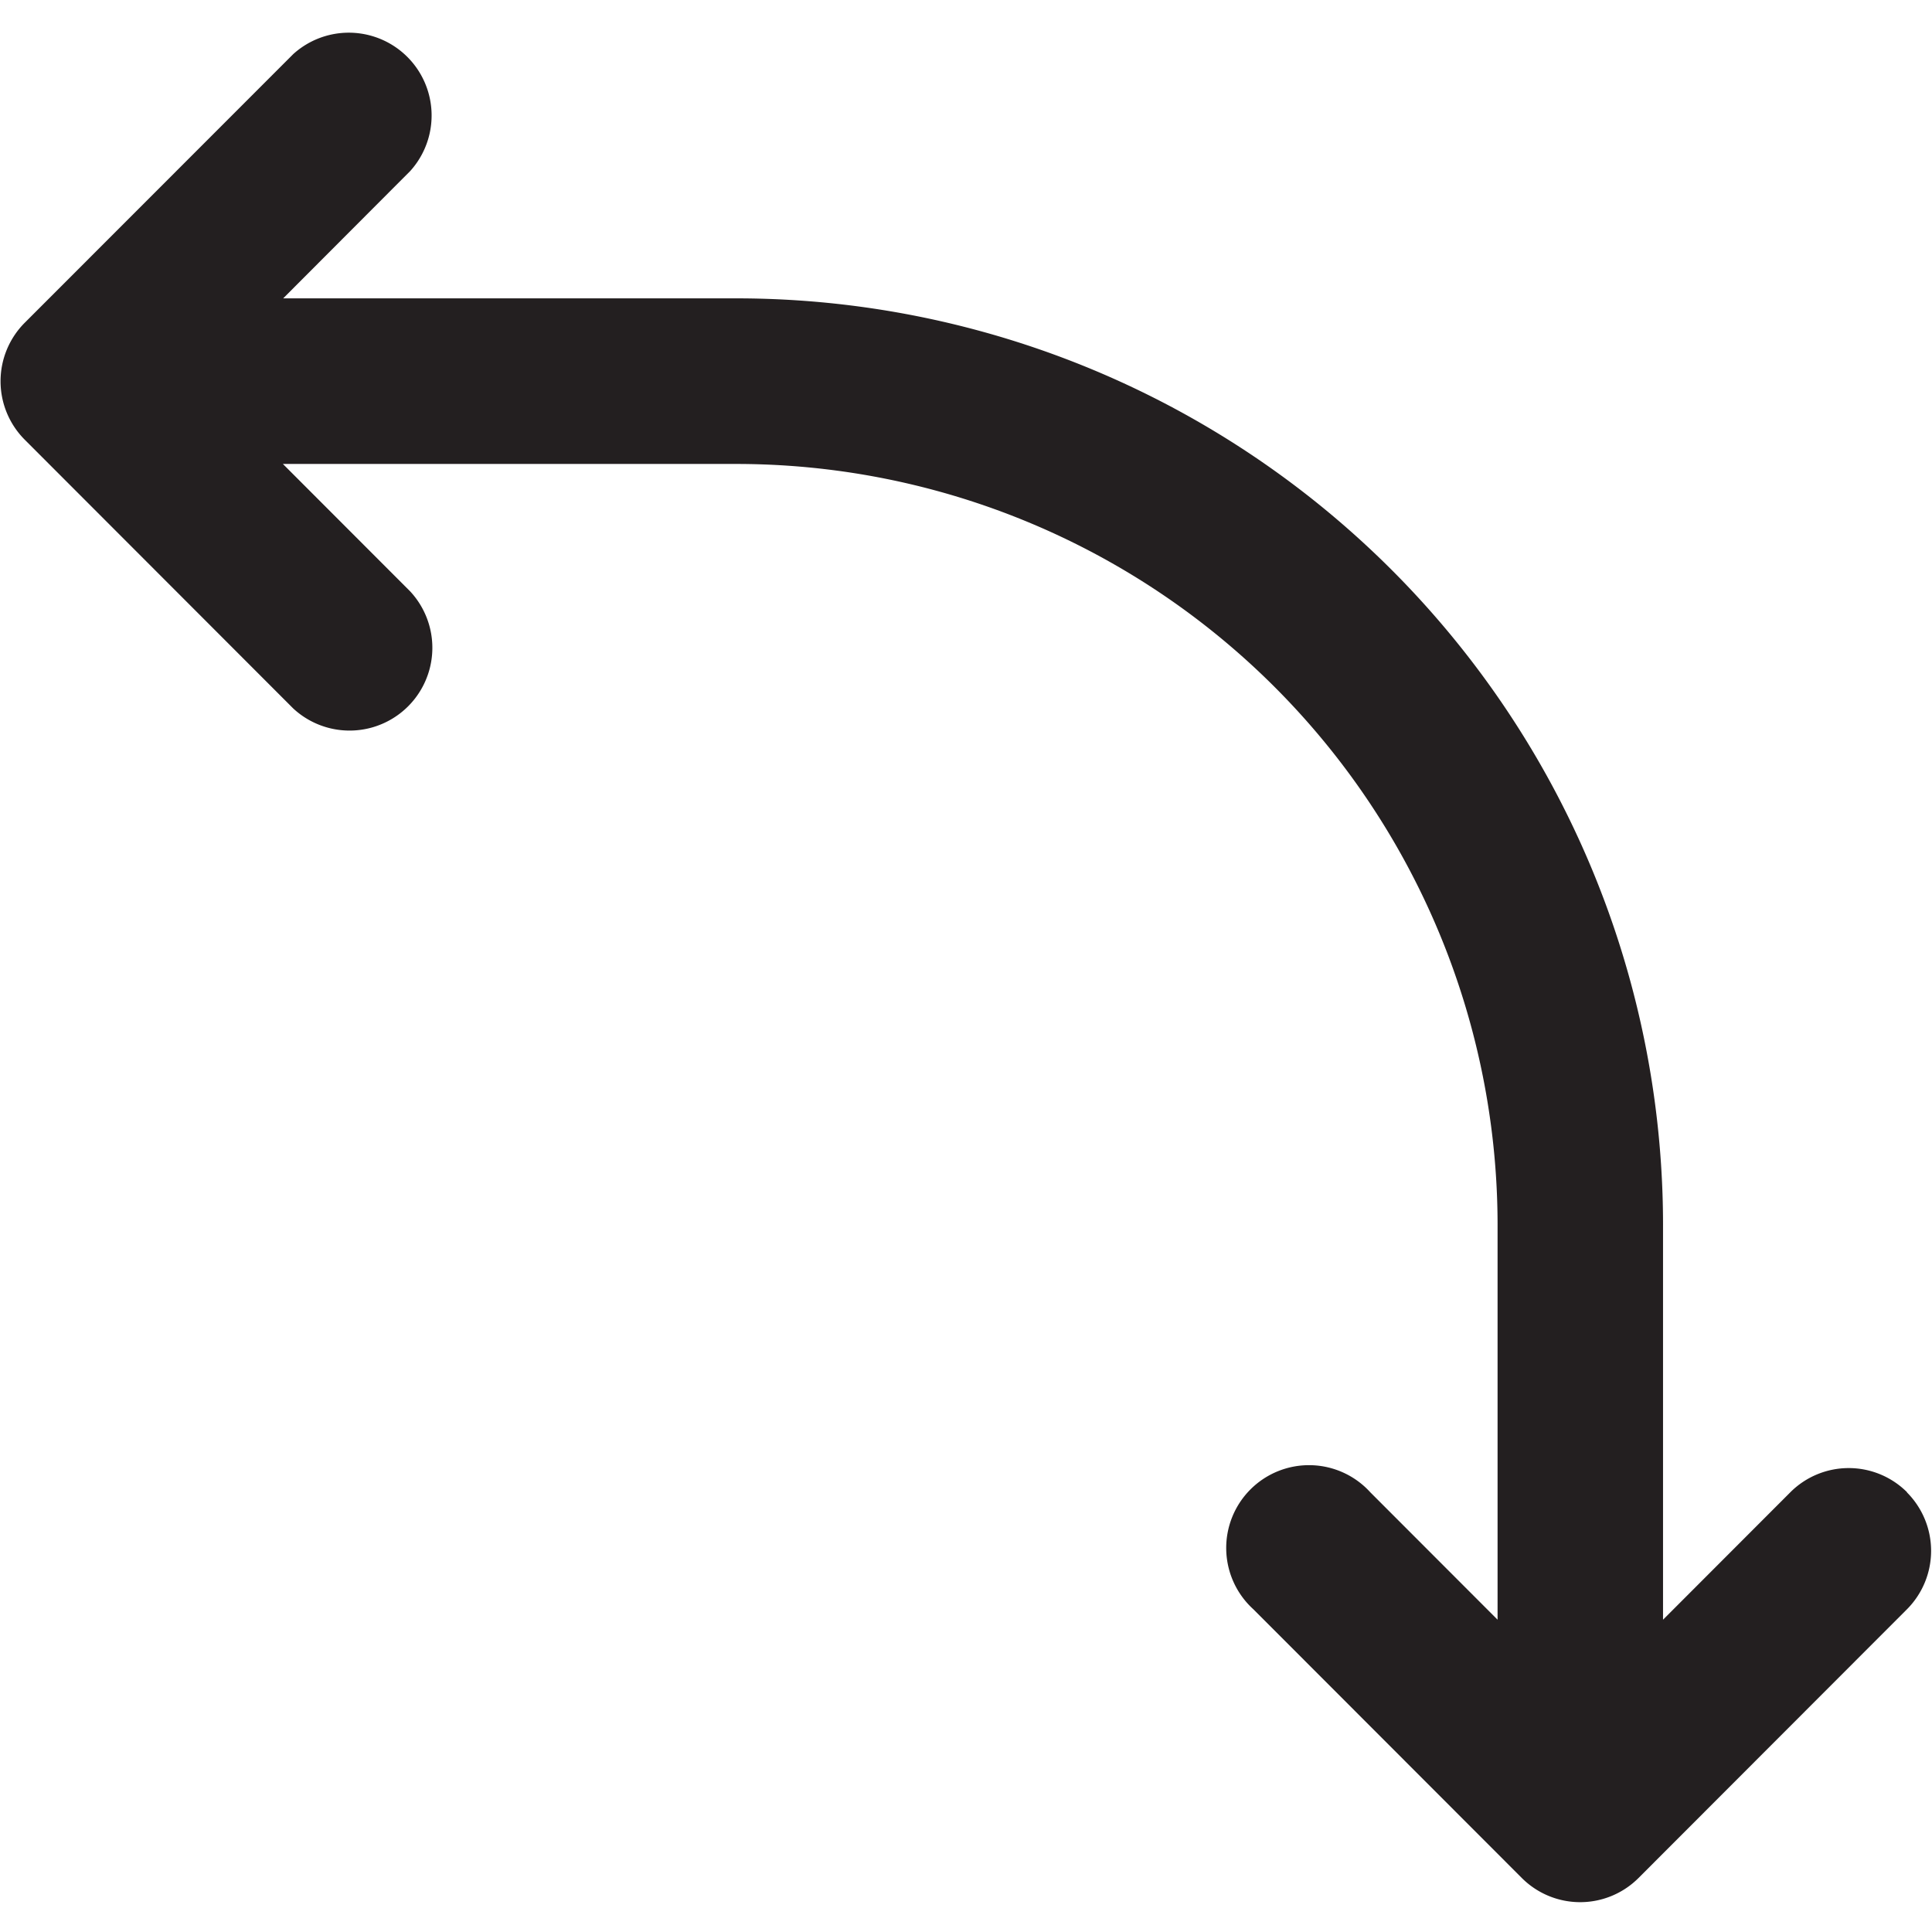 <svg data-name="Layer 1" xmlns="http://www.w3.org/2000/svg" viewBox="0 0 14 14"><path d="M13.82 10.814a.598.598 0 0 0-.847 0l-.922.923V8.875a6.716 6.716 0 0 0-6.705-6.713H2.052l.92-.922a.6.6 0 0 0-.847-.848L.18 2.338a.6.6 0 0 0 0 .849l1.944 1.946a.6.6 0 0 0 .848-.848l-.922-.923h3.295a5.517 5.517 0 0 1 5.507 5.513v2.862l-.922-.923a.6.6 0 1 0-.847.848l1.944 1.946a.598.598 0 0 0 .847 0l1.944-1.946a.6.6 0 0 0 0-.848z" fill="#231f20"/></svg>